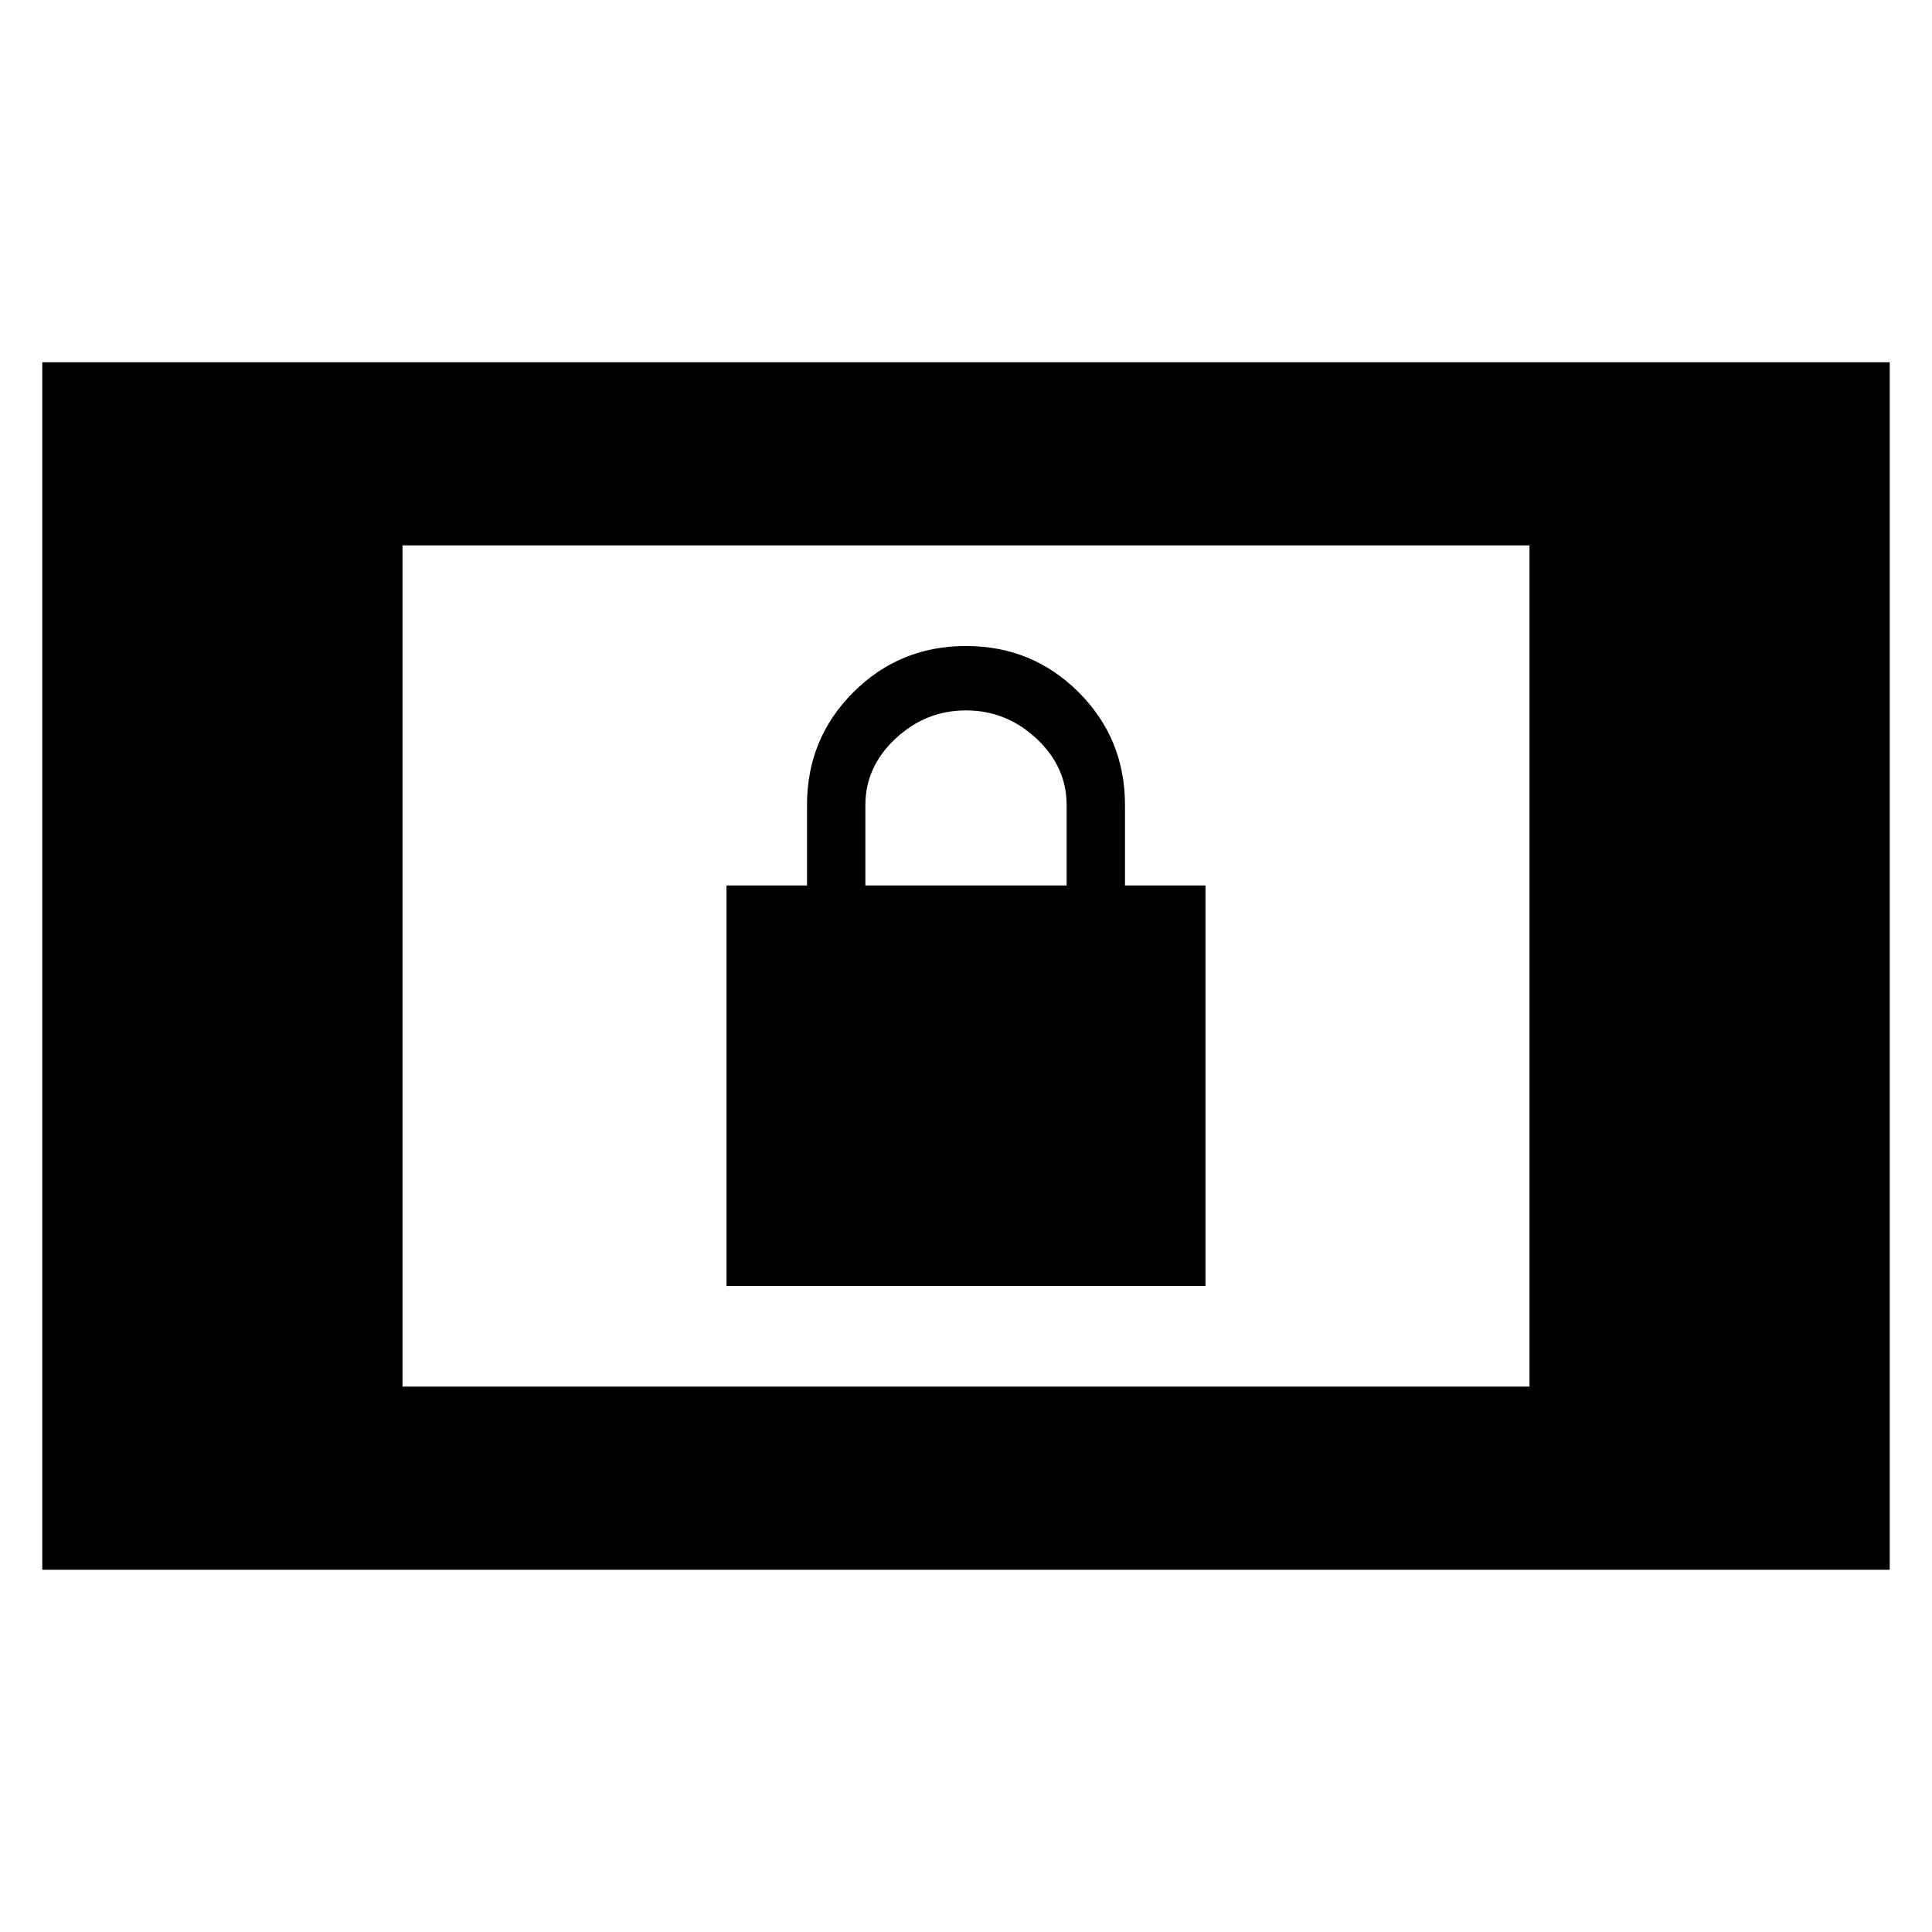 <svg xmlns="http://www.w3.org/2000/svg" height="48" width="48"><path d="M18.05 31.95V22h2v-2q0-1.65 1.15-2.8t2.8-1.15q1.65 0 2.8 1.15t1.15 2.8v2h2v9.95ZM21.5 22h5v-2q0-.95-.75-1.65t-1.75-.7q-1 0-1.75.7T21.5 20ZM1.05 39V9h45.9v30ZM10 34.45h28v-20.9H10Z"/></svg>